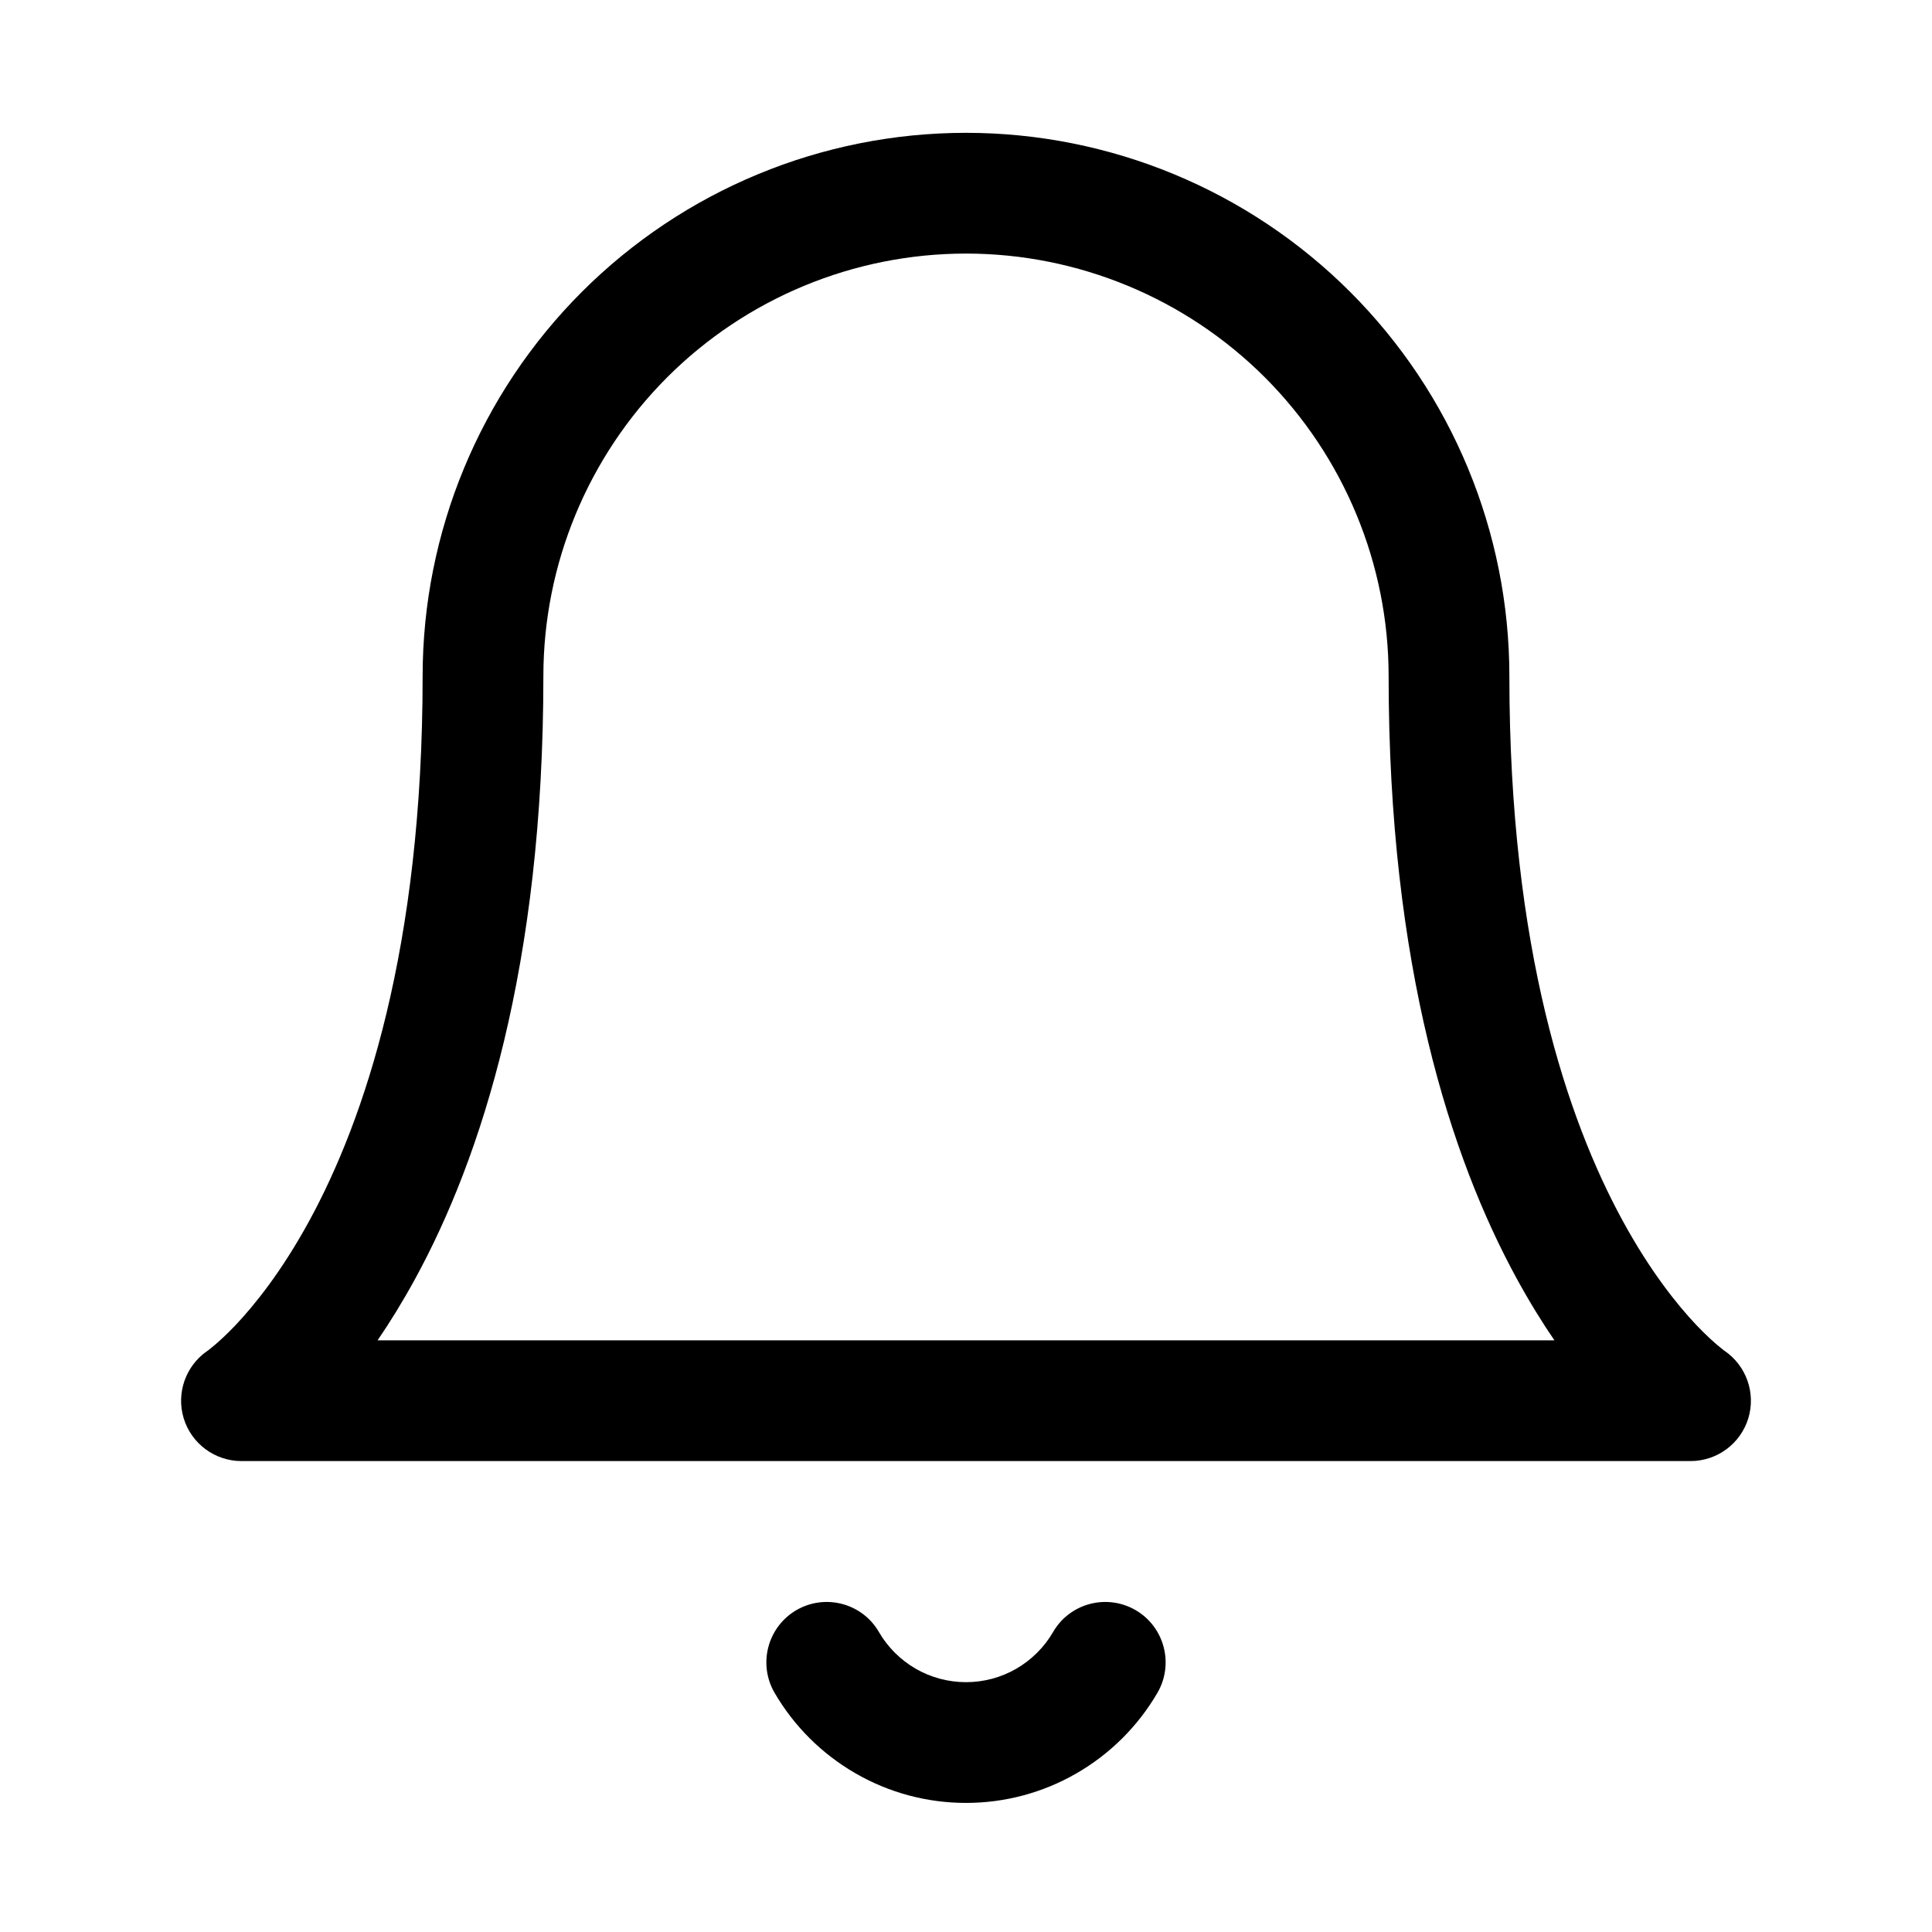 <svg width="16" height="16" viewBox="0 0 16 16" fill="none" xmlns="http://www.w3.org/2000/svg">
<path fill-rule="evenodd" clip-rule="evenodd" d="M4.818 2.418C5.662 1.574 6.806 1.1 8 1.1C9.193 1.1 10.338 1.574 11.182 2.418C12.026 3.262 12.5 4.407 12.5 5.6C12.5 7.86 12.983 9.276 13.439 10.111C13.667 10.529 13.891 10.807 14.05 10.975C14.13 11.059 14.194 11.116 14.234 11.149C14.254 11.166 14.269 11.177 14.276 11.183L14.282 11.187C14.462 11.31 14.542 11.536 14.479 11.745C14.415 11.956 14.22 12.1 14 12.1H2C1.78 12.1 1.585 11.956 1.521 11.745C1.458 11.536 1.538 11.31 1.718 11.187L1.724 11.183C1.731 11.177 1.746 11.166 1.766 11.149C1.806 11.116 1.87 11.059 1.95 10.975C2.109 10.807 2.333 10.529 2.561 10.111C3.016 9.276 3.5 7.86 3.5 5.6C3.5 4.407 3.974 3.262 4.818 2.418ZM3.127 11.1H12.873C12.771 10.951 12.666 10.781 12.561 10.589C12.016 9.591 11.5 8.007 11.5 5.6C11.5 4.672 11.131 3.782 10.475 3.125C9.818 2.469 8.928 2.1 8 2.1C7.072 2.1 6.181 2.469 5.525 3.125C4.869 3.782 4.5 4.672 4.5 5.6C4.5 8.007 3.984 9.591 3.439 10.589C3.334 10.781 3.229 10.951 3.127 11.1Z" fill="black"/>
<path fill-rule="evenodd" clip-rule="evenodd" d="M6.596 13.334C6.835 13.196 7.141 13.277 7.279 13.516C7.352 13.642 7.458 13.747 7.584 13.82C7.711 13.893 7.854 13.931 8 13.931C8.146 13.931 8.289 13.893 8.416 13.82C8.542 13.747 8.648 13.642 8.721 13.516C8.859 13.277 9.165 13.196 9.404 13.334C9.643 13.473 9.724 13.779 9.586 14.018C9.425 14.295 9.193 14.526 8.915 14.686C8.637 14.847 8.321 14.931 8 14.931C7.679 14.931 7.363 14.847 7.085 14.686C6.807 14.526 6.575 14.295 6.414 14.018C6.276 13.779 6.357 13.473 6.596 13.334Z" fill="black"/>
</svg>
